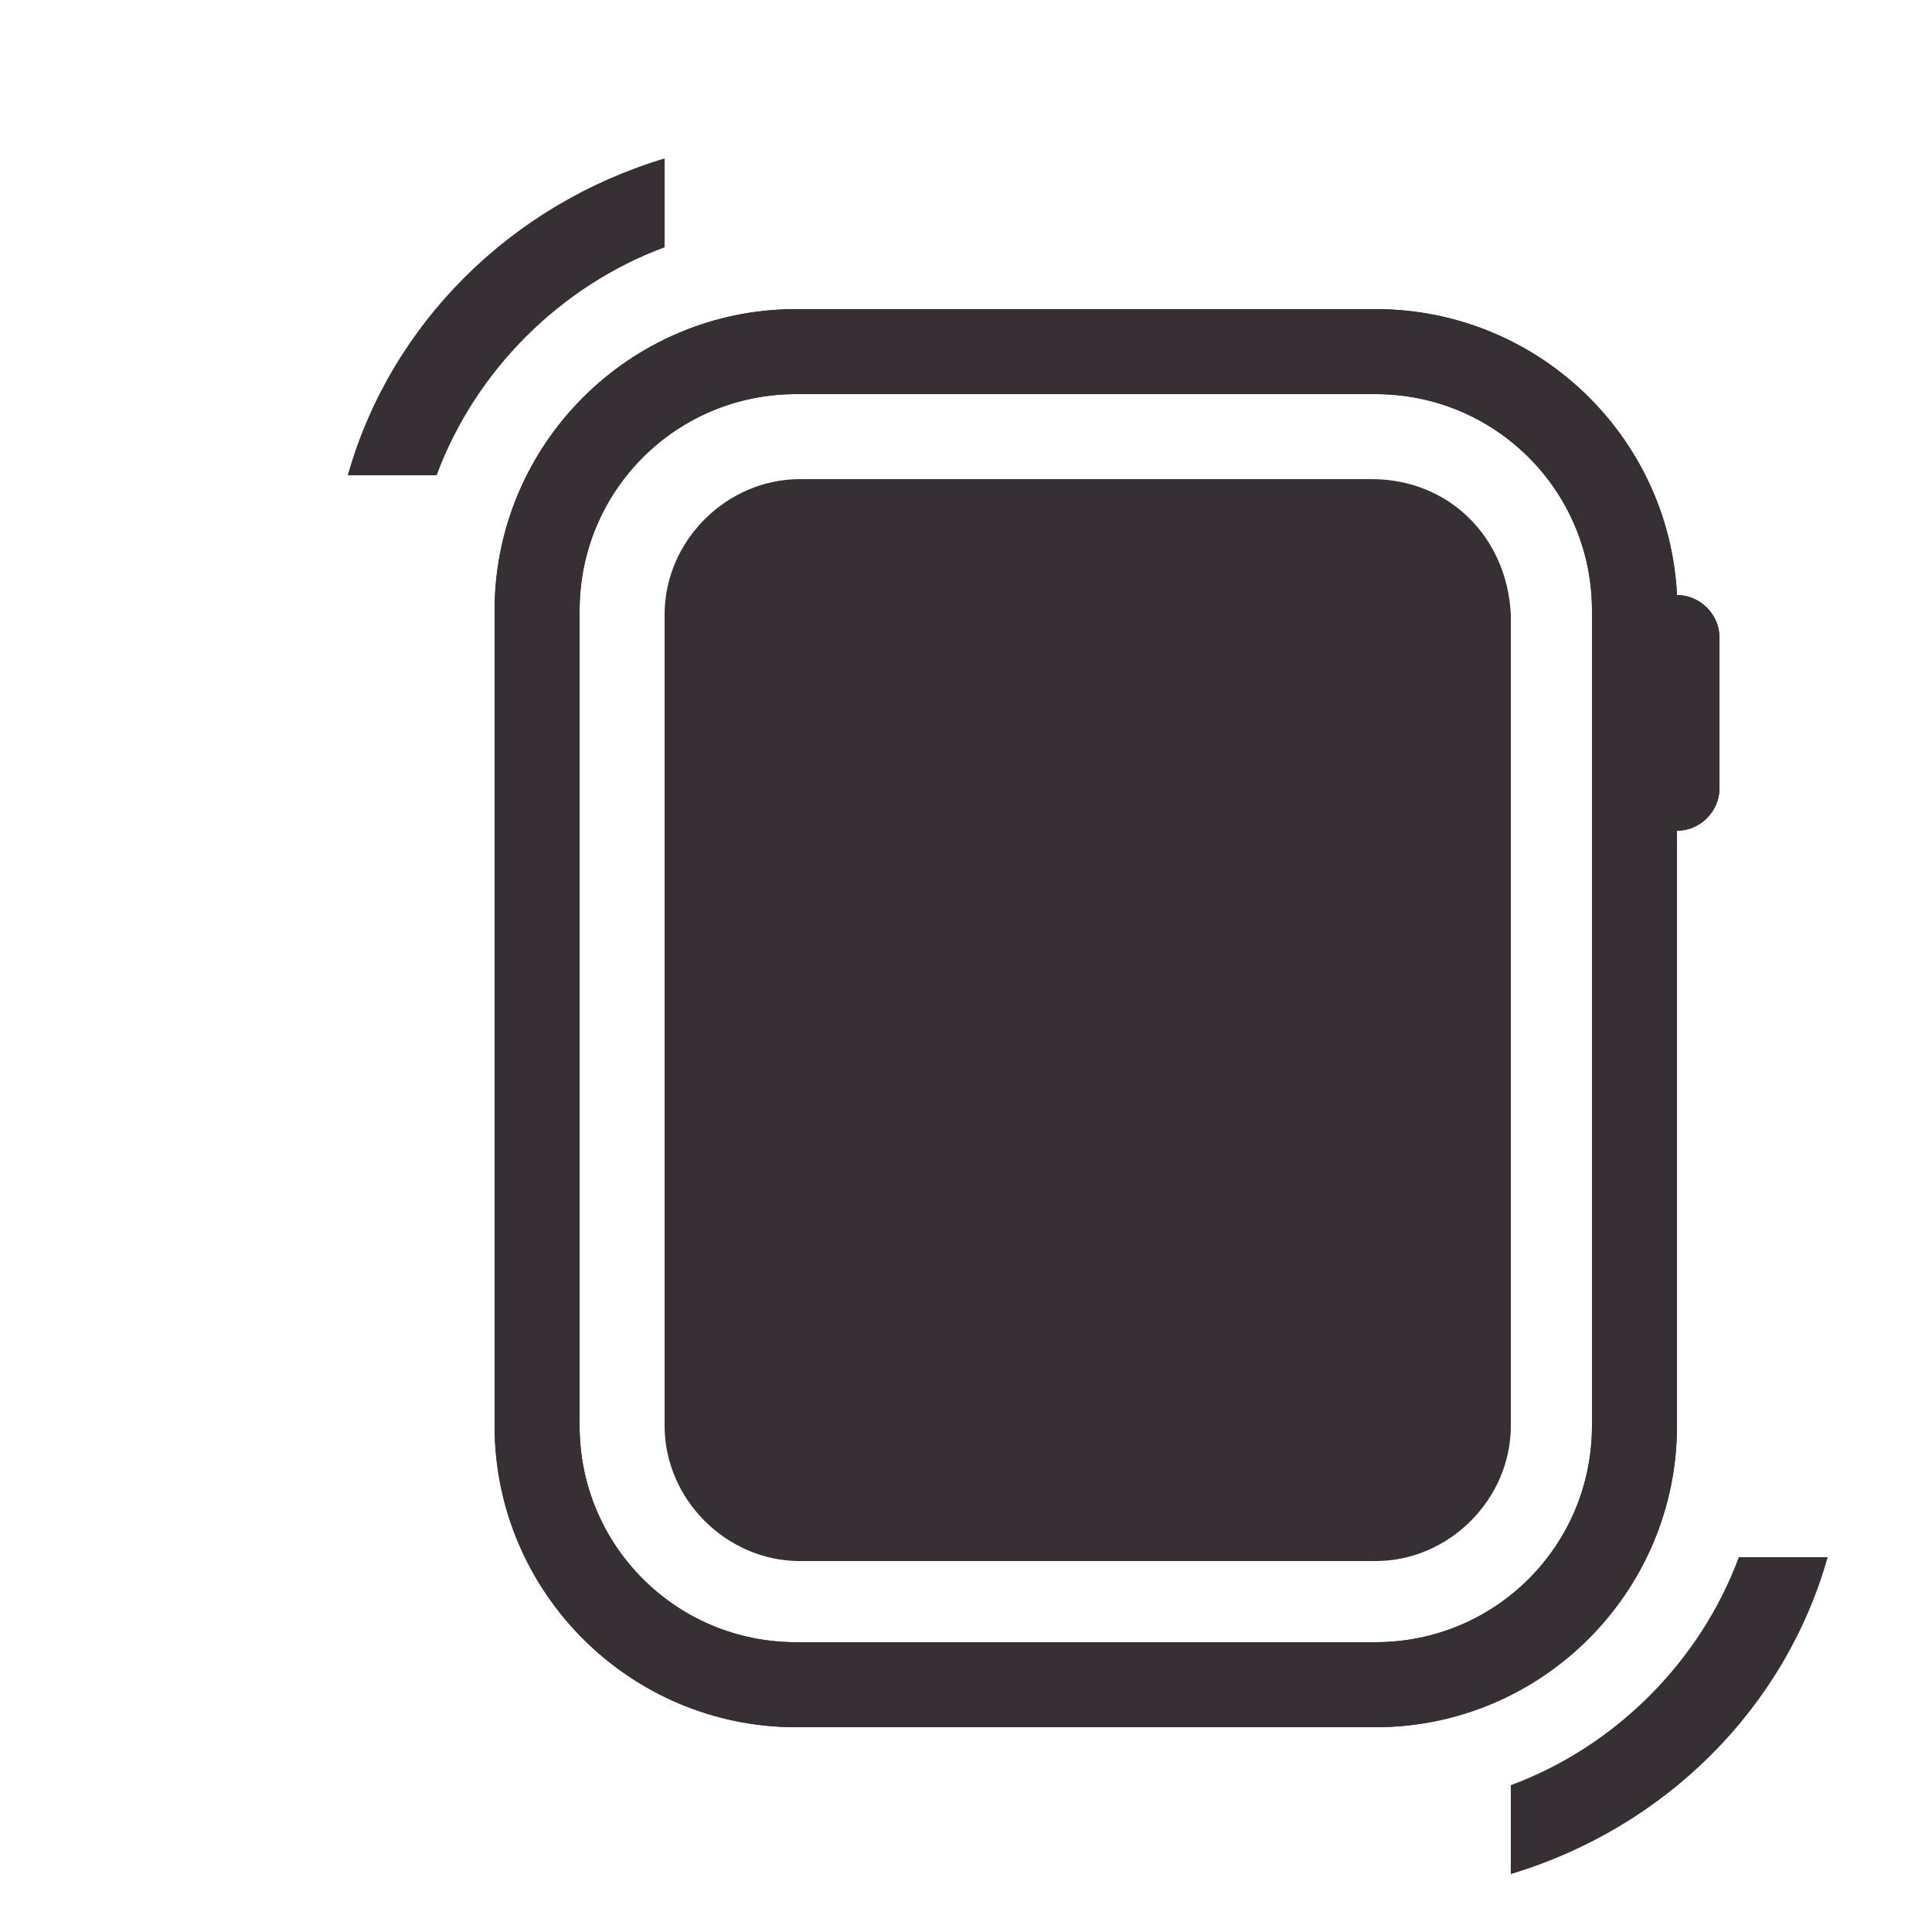<?xml version="1.0" encoding="utf-8"?>
<!-- Generator: Adobe Illustrator 18.1.0, SVG Export Plug-In . SVG Version: 6.00 Build 0)  -->
<svg version="1.1" xmlns="http://www.w3.org/2000/svg" xmlns:xlink="http://www.w3.org/1999/xlink" x="0px" y="0px"
	 viewBox="0 0 50 50" enable-background="new 0 0 50 50" xml:space="preserve">
<g id="Laag_1" display="none">
</g>
<g id="Laag_2">
	<path fill="#362F34" d="M43.4,15.4C43.4,15.4,43.4,15.4,43.4,15.4C43.2,11.3,39.8,8,35.6,8h-15c-4.3,0-7.8,3.5-7.8,7.8v21.1
		c0,4.3,3.5,7.8,7.8,7.8h15c4.3,0,7.8-3.5,7.8-7.8V21.5c0.6,0,1.1-0.5,1.1-1.1v-3.9C44.5,15.9,44,15.4,43.4,15.4z M41.2,36.9
		c0,3.1-2.5,5.6-5.6,5.6h-15c-3.1,0-5.6-2.5-5.6-5.6V15.8c0-3.1,2.5-5.6,5.6-5.6h15c3.1,0,5.6,2.5,5.6,5.6V36.9z"/>
	<path fill="#362F34" d="M43.4,15.4C43.4,15.4,43.4,15.4,43.4,15.4C43.2,11.3,39.8,8,35.6,8h-15c-4.3,0-7.8,3.5-7.8,7.8v21.1
		c0,4.3,3.5,7.8,7.8,7.8h15c4.3,0,7.8-3.5,7.8-7.8V21.5c0.6,0,1.1-0.5,1.1-1.1v-3.9C44.5,15.9,44,15.4,43.4,15.4z M41.2,36.9
		c0,3.1-2.5,5.6-5.6,5.6h-15c-3.1,0-5.6-2.5-5.6-5.6V15.8c0-3.1,2.5-5.6,5.6-5.6h15c3.1,0,5.6,2.5,5.6,5.6V36.9z"/>
	<path fill="#362F34" d="M45,40.3c-1,2.7-3.2,4.9-5.9,5.9v2.3c4-1.2,7.1-4.3,8.2-8.2H45z"/>
	<path fill="#362F34" d="M17.2,4.1c-4,1.2-7.1,4.3-8.2,8.2h2.3c1-2.7,3.2-4.9,5.9-5.9V4.1z"/>
	<path fill="#362F34" d="M35.5,12.4H20.7c-1.9,0-3.5,1.6-3.5,3.5v21c0,1.9,1.6,3.5,3.5,3.5h14.9c1.9,0,3.5-1.6,3.5-3.5v-21
		C39,13.9,37.5,12.4,35.5,12.4z"/>
	<rect x="-18.8" y="-30" fill="none" stroke="#E52420" stroke-width="10" stroke-miterlimit="10" width="207.8" height="160"/>
</g>
</svg>
